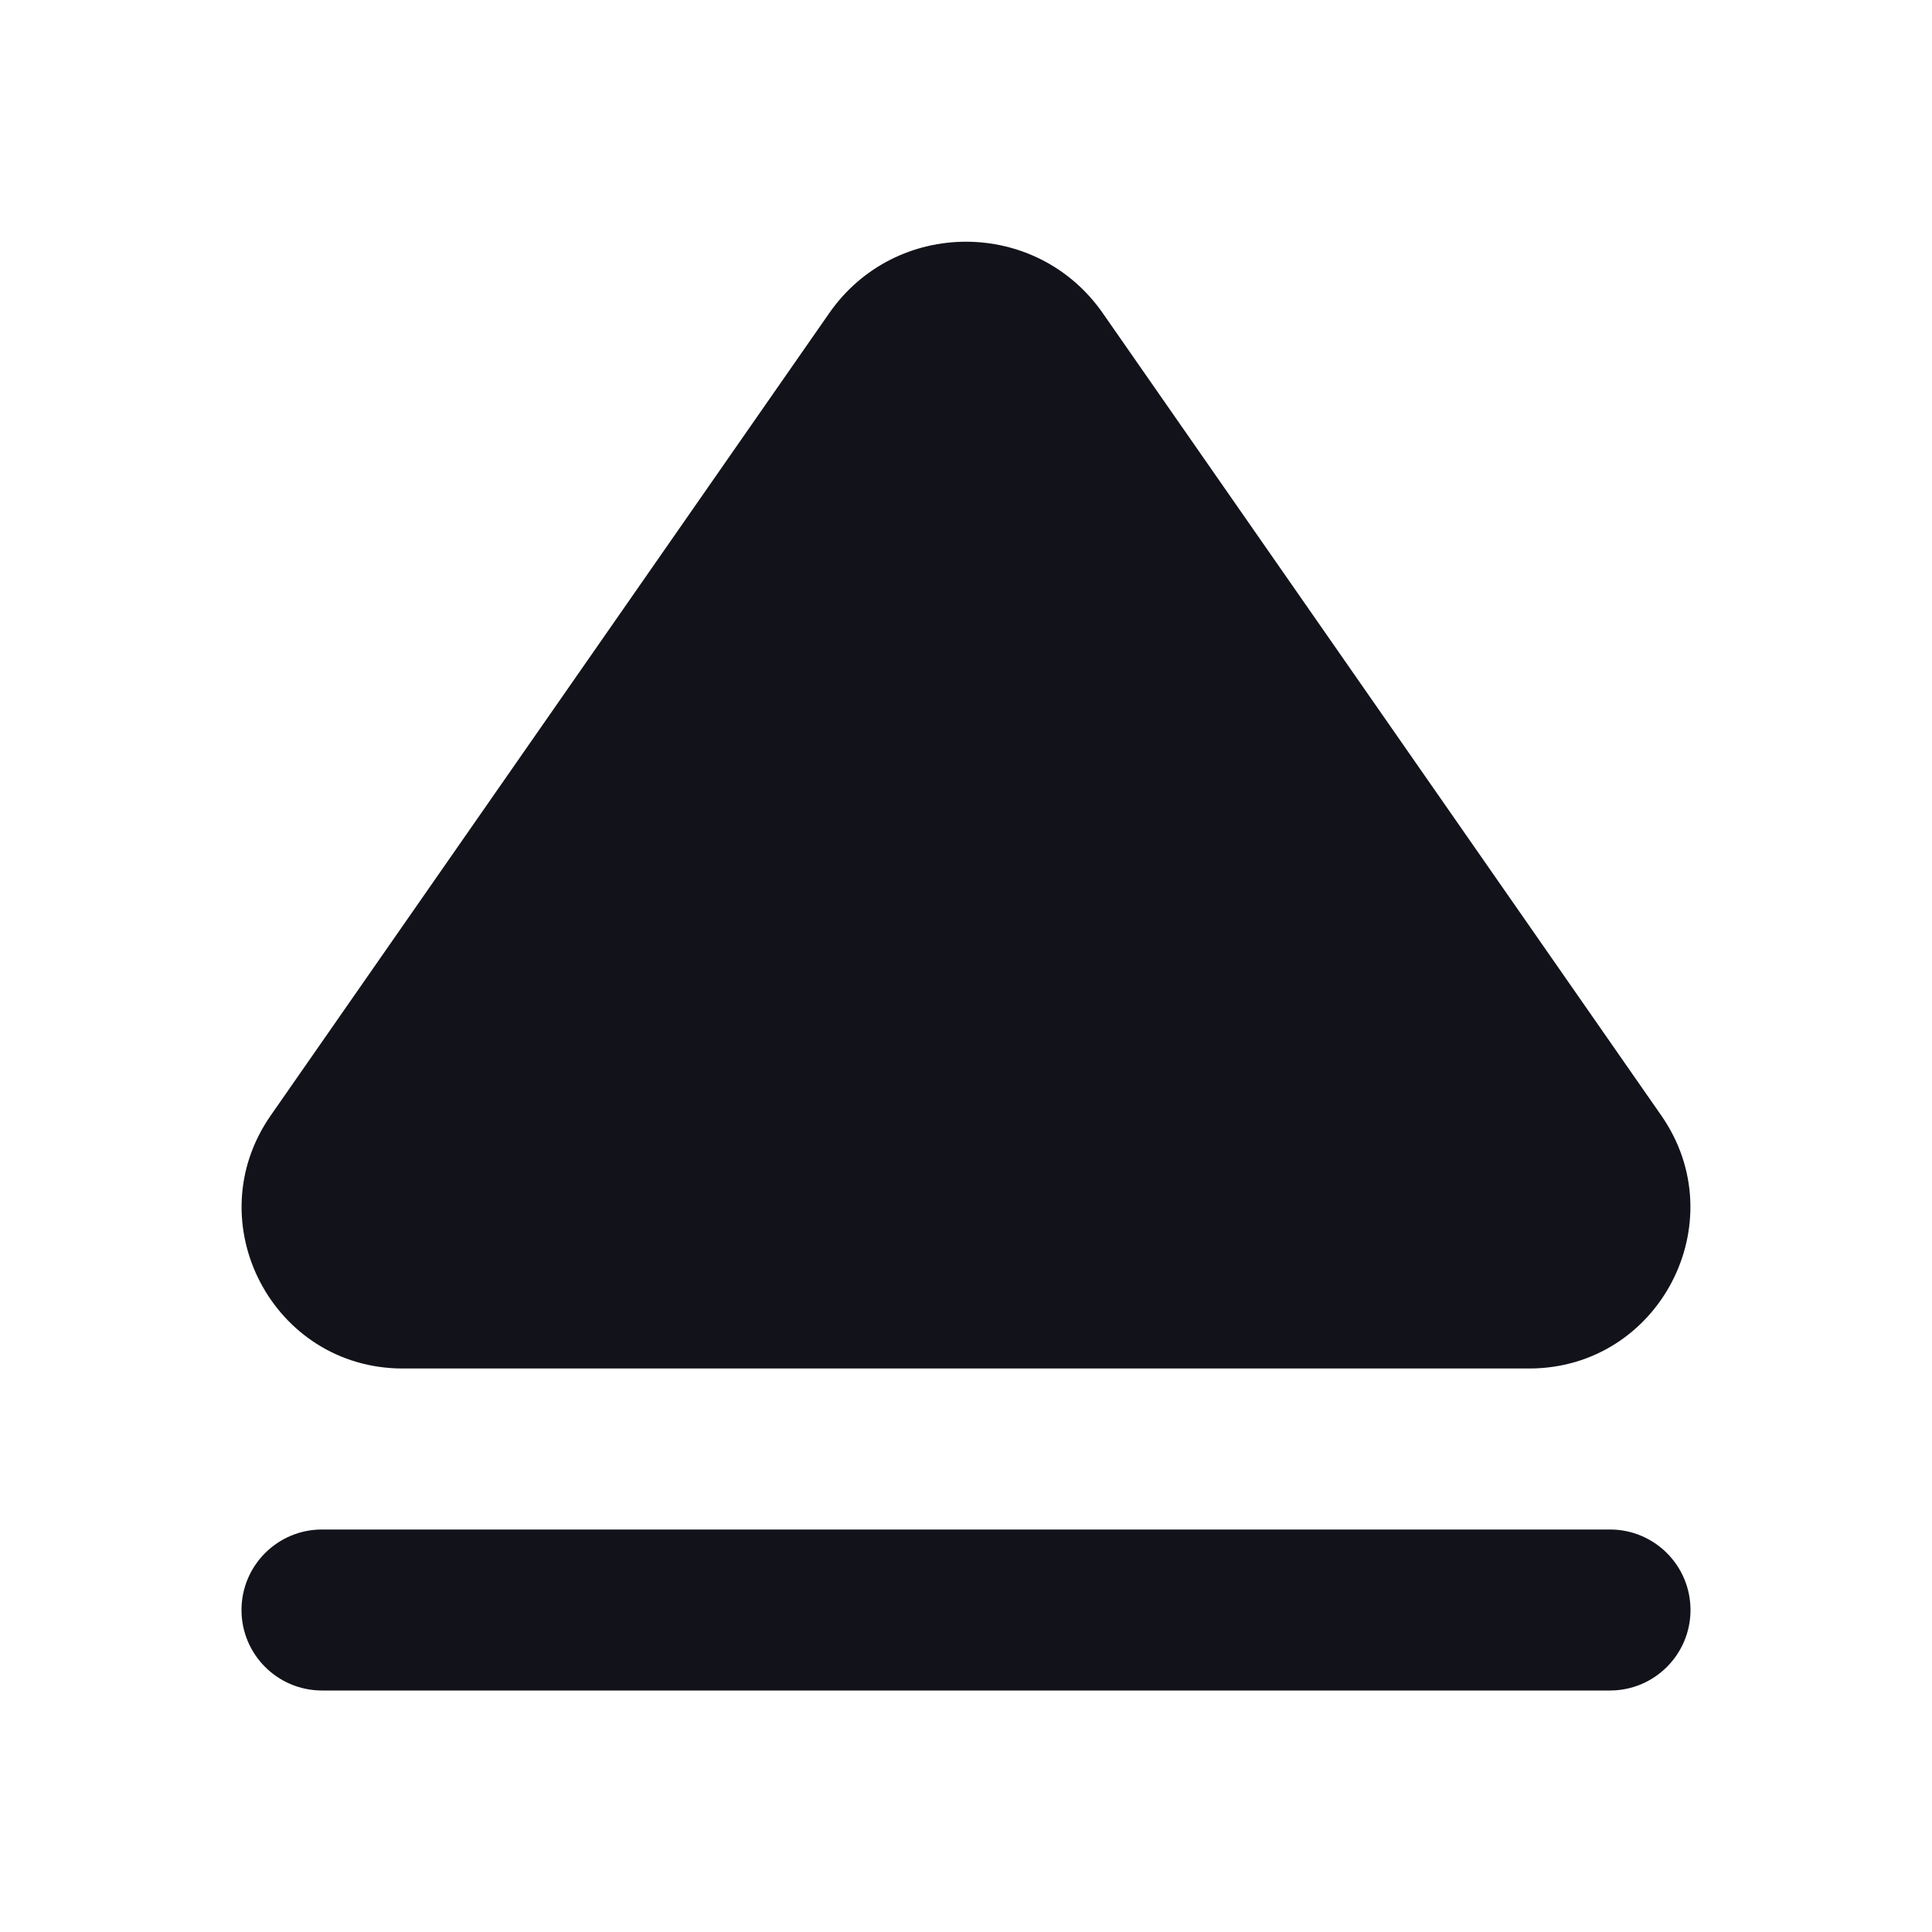 <svg width="24" height="24" viewBox="0 0 24 24" fill="none" xmlns="http://www.w3.org/2000/svg">
<path d="M4 21C3.448 21 3 20.552 3 20C3 19.448 3.448 19 4 19L20 19C20.552 19 21 19.448 21 20C21 20.552 20.552 21 20 21L4 21Z" fill="#12131A"/>
<path d="M3.363 13.857C2.44 15.183 3.389 17 5.004 17L18.995 17C20.611 17 21.56 15.183 20.637 13.857L13.699 3.89C12.875 2.707 11.125 2.707 10.301 3.89L3.363 13.857Z" fill="#12131A"/>
</svg>
